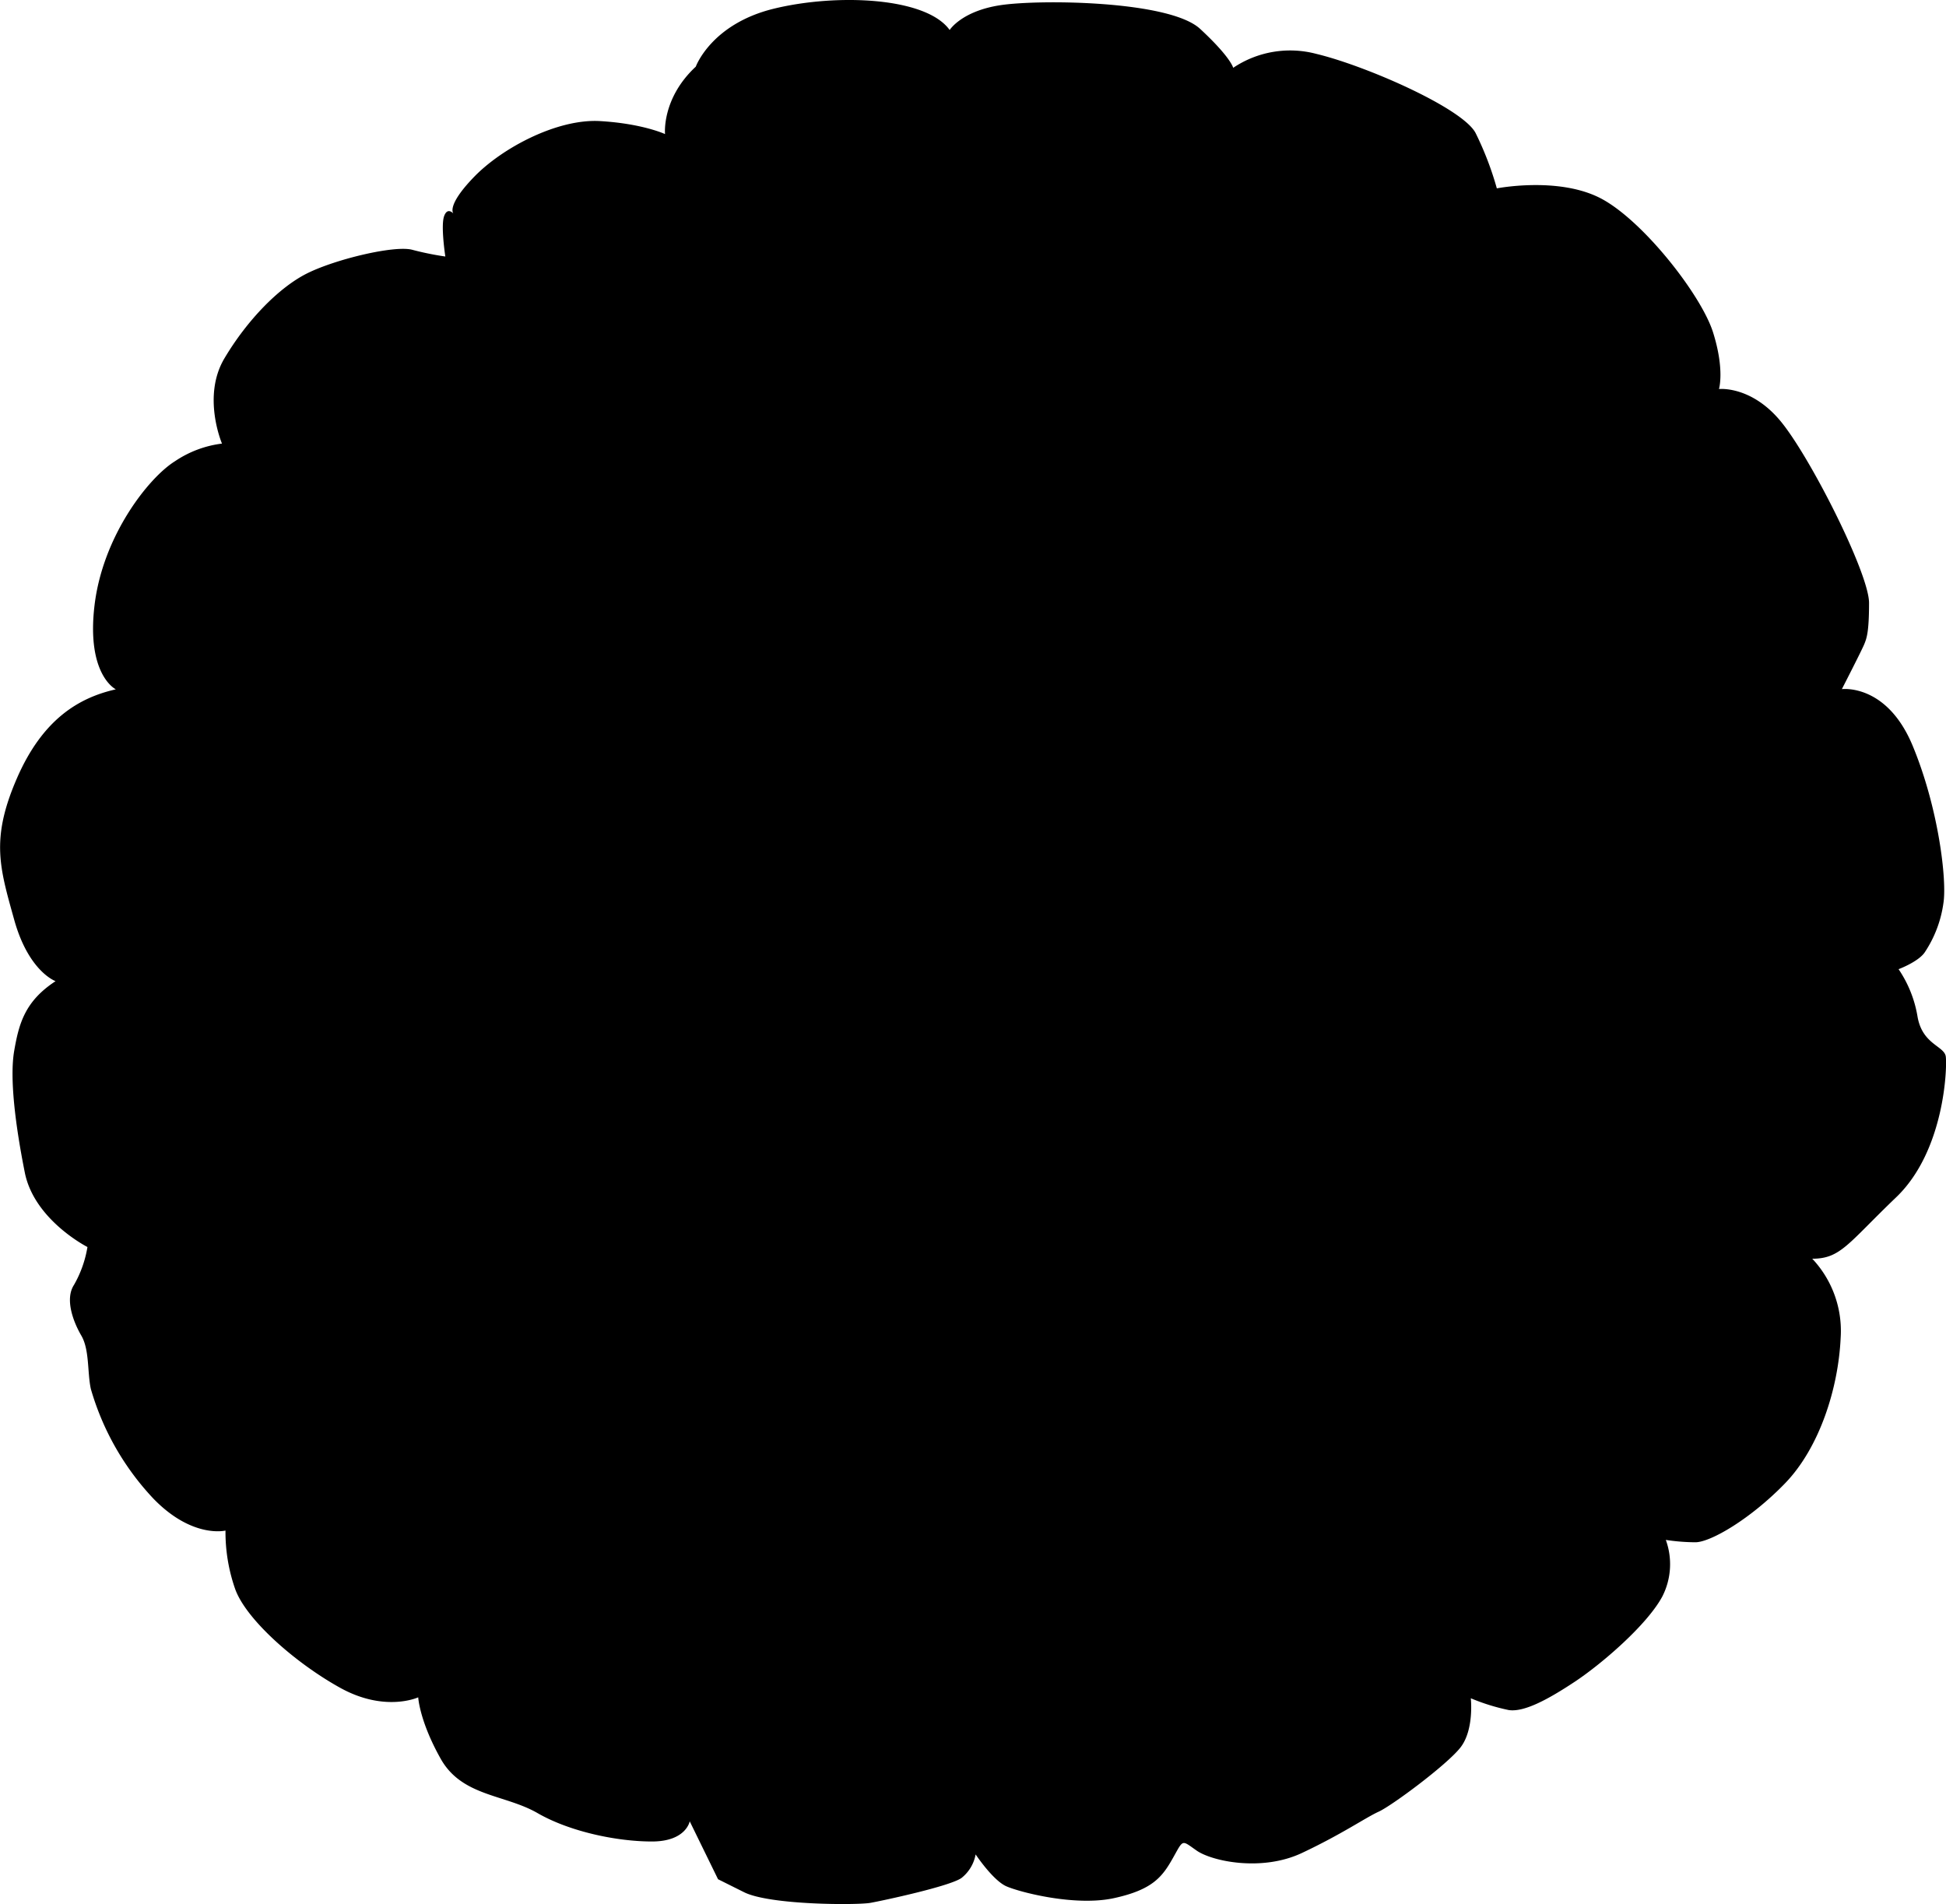 <svg xmlns="http://www.w3.org/2000/svg" viewBox="0 0 289.28 283.03"><g id="圖層_2" data-name="圖層 2"><g id="圖層_1-2" data-name="圖層 1"><path d="M103.43,9.91S105.71,3.58,115,1.3s22.65-1.76,26.17,3.16c0,0,1.75-2.81,7.55-3.69s25.12-.7,29.68,3.52,4.92,5.79,4.92,5.79A15.18,15.18,0,0,1,195.64,8c7.37,1.76,21.78,8.08,23.71,11.77A47.34,47.34,0,0,1,222.51,28s9-1.76,15.28,1.4,15.1,14.41,16.86,20,.88,8.43.88,8.43,4.74-.53,9.13,4.74,13.18,22.66,13.18,27.05-.36,5.27-.71,6.14-3.33,6.68-3.33,6.68,6.67-.88,10.53,8.43,5.1,20,4.57,23.36a17.54,17.54,0,0,1-2.81,7.38c-1,1.4-3.86,2.46-3.86,2.46a17.68,17.68,0,0,1,2.81,7c.7,4.22,4,4.39,4.21,6s-.17,14-7.37,20.9-8.26,9.14-12.48,9.14a15.66,15.66,0,0,1,4.22,11.77c-.35,7.55-3.16,16.33-8.25,21.6s-11.07,8.78-13.35,8.78a30.2,30.2,0,0,1-4.39-.35,10.56,10.56,0,0,1-.53,8.43c-2.28,4.22-9,10-13,12.65s-7.55,4.56-9.83,4.21a30.76,30.76,0,0,1-5.63-1.75s.53,4.74-1.58,7.37-10.18,8.61-12.12,9.49-5.44,3.33-11.41,6.14-13.35,1.23-15.63-.35-1.94-1.75-3.52,1.06-3,4.74-8.78,6-14-.88-16-1.76-4.57-4.74-4.57-4.74a5.78,5.78,0,0,1-2.11,3.51c-1.75,1.23-11.59,3.34-13.52,3.69s-14.93.35-18.79-1.58l-3.87-1.93-4.21-8.61s-.53,3-5.62,3-12.12-1.41-17-4.22-11.24-2.46-14.4-8.08-3.34-9.13-3.34-9.13-4.92,2.28-11.59-1.41S36.51,240.7,34.93,236.13a25.64,25.64,0,0,1-1.41-8.61s-4.92,1.23-10.71-4.74a39.83,39.83,0,0,1-9.31-16.33c-.53-2.46-.18-5.8-1.41-7.91S9.63,193.1,11,191A16.81,16.81,0,0,0,13,185.37s-7.9-4-9.31-11.06-2.28-14.06-1.58-18.1,1.58-7.37,6.15-10.36c0,0-4-1.4-6.15-9.13s-3.51-11.94.35-20.9,9.31-12.12,14.76-13.35c0,0-4.4-2.11-3.17-12.47S22.1,71,26,68.57a16,16,0,0,1,7-2.63s-3-7,.35-12.65,8.08-10.54,12.3-12.65,13-4.21,15.63-3.51,4.92,1,4.92,1-.7-4.56-.18-6,1.41-.35,1.41-.35-1.23-1.05,3-5.44S82.88,17.63,89.2,18s9.66,1.93,9.66,1.93S98.33,14.65,103.43,9.91Z"/></g></g></svg>